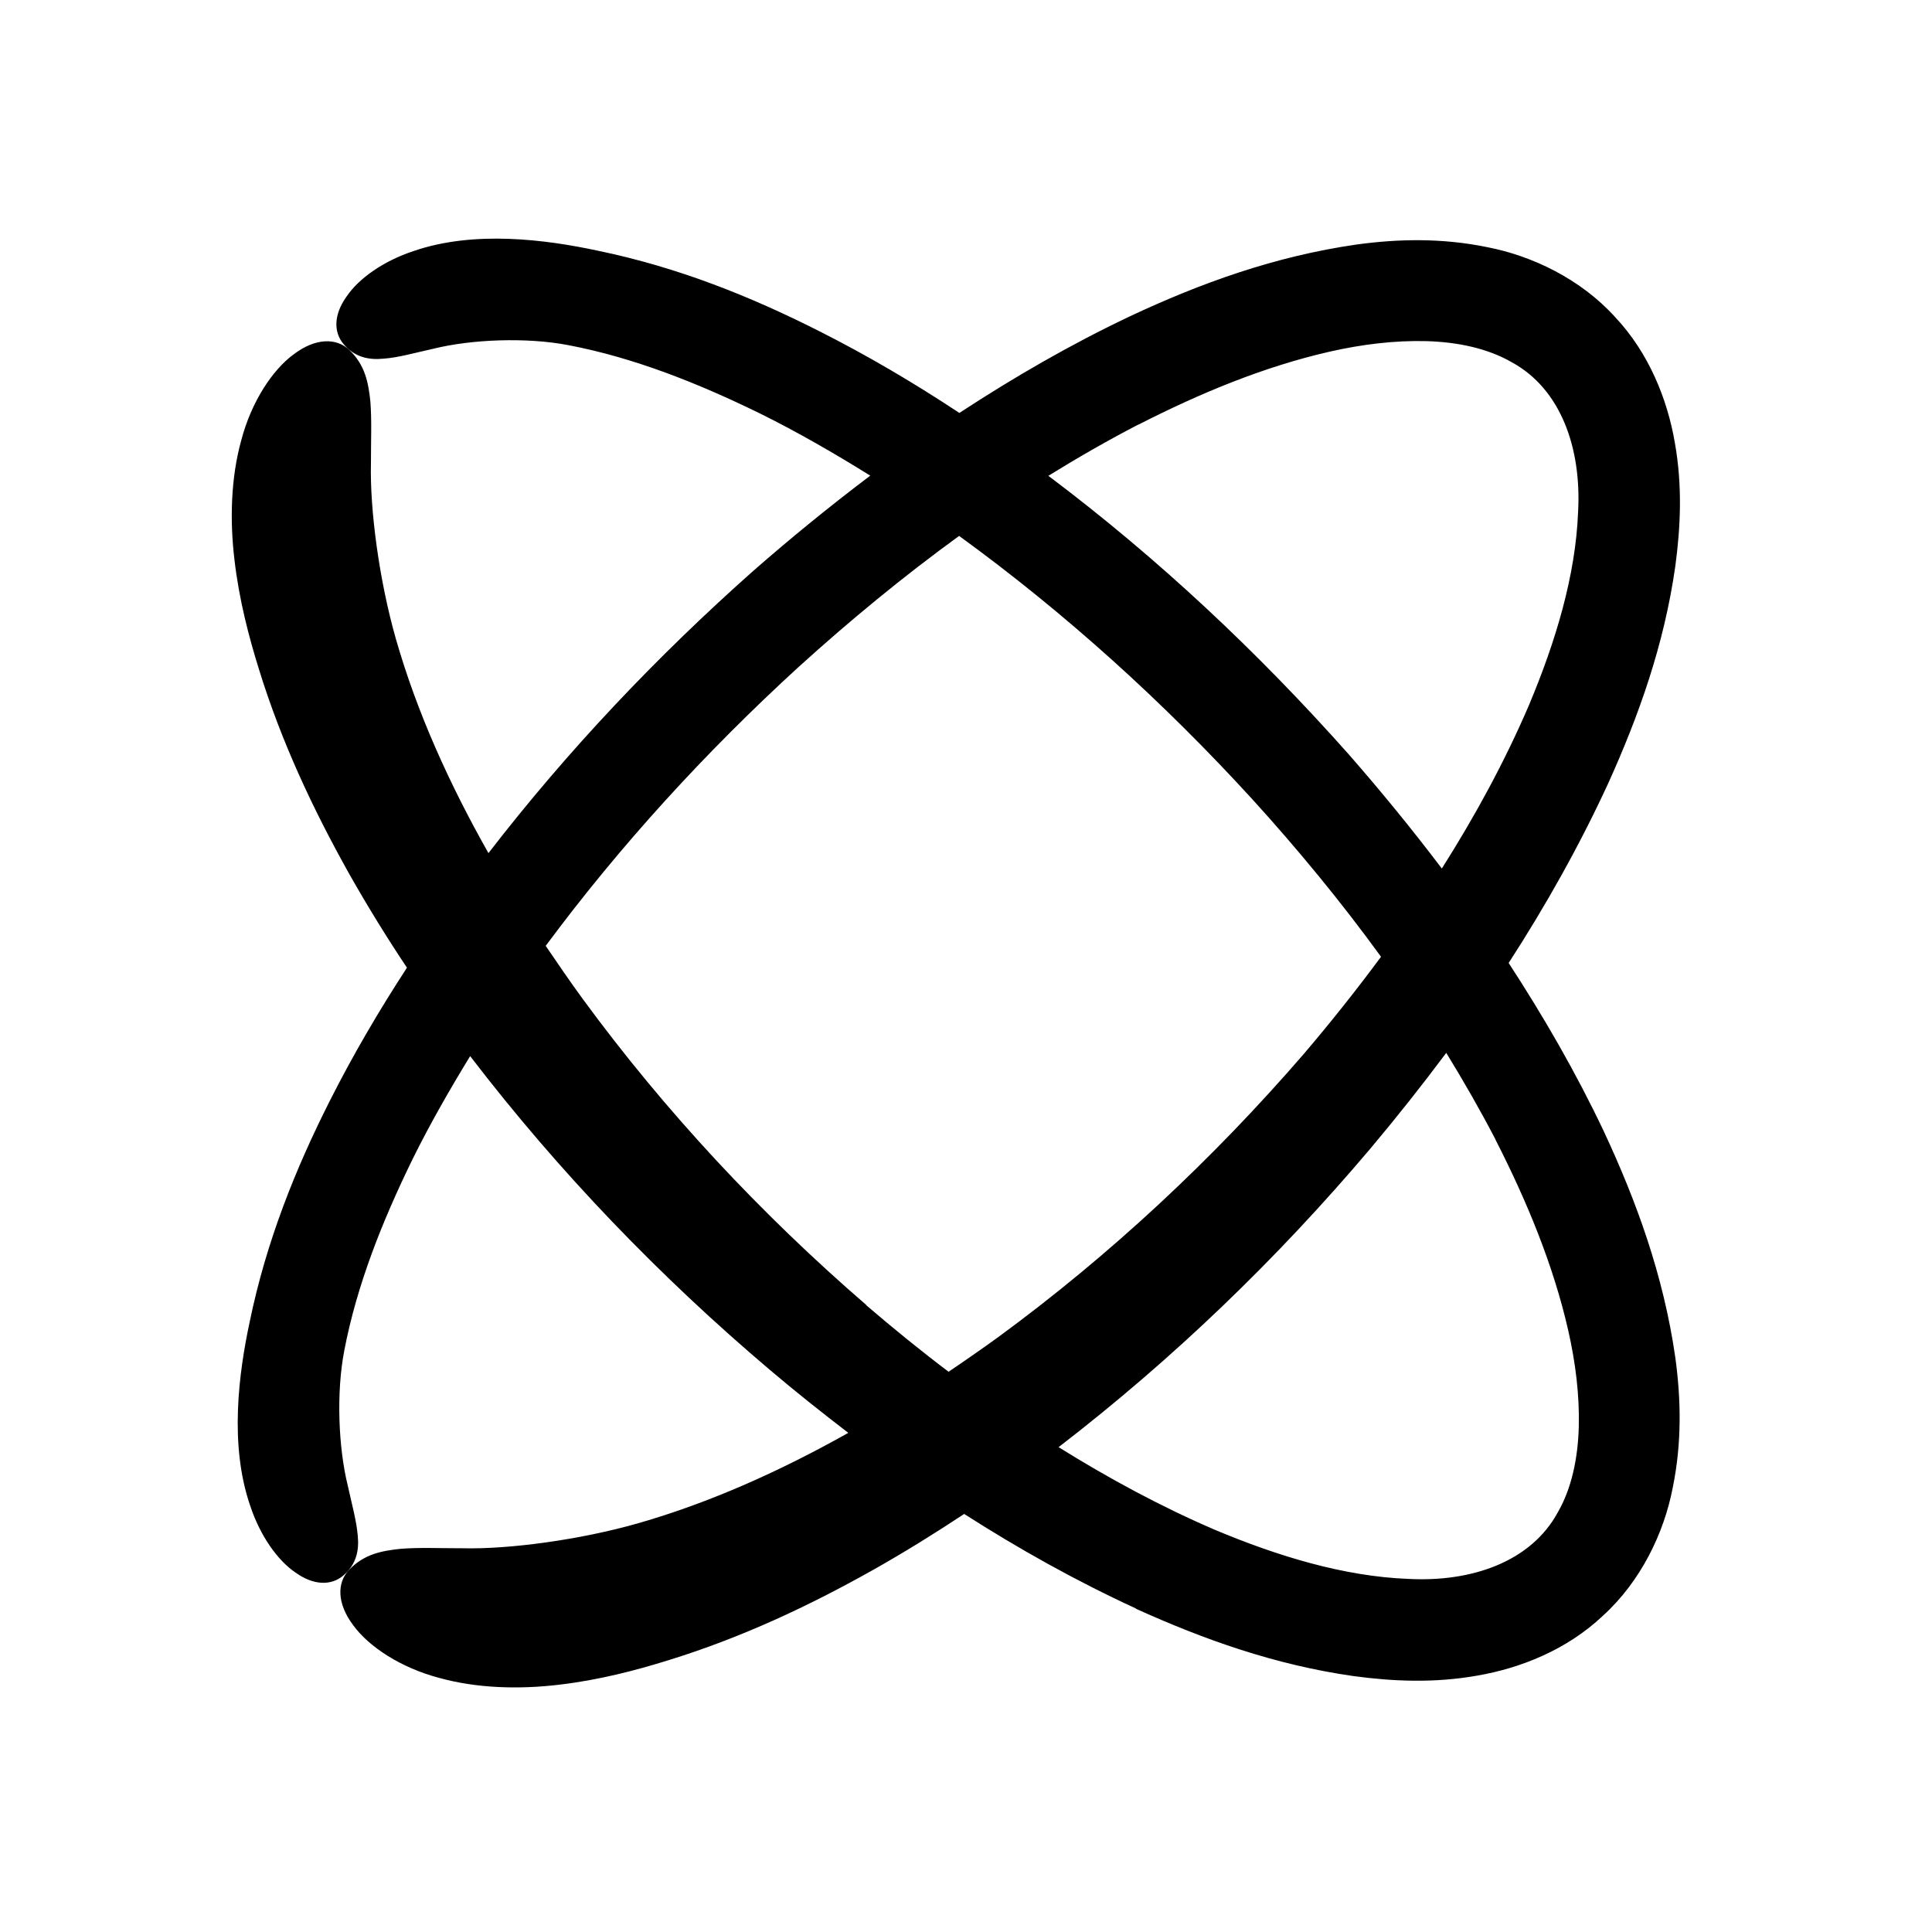 <?xml version="1.0" encoding="UTF-8" standalone="no"?>
<svg
   version="1.1"
   viewBox="-5 -10 110 110"
   id="svg2"
   sodipodi:docname="noun-gyroscope-6968546.svg"
   width="110"
   height="110"
   inkscape:version="1.3.2 (091e20e, 2023-11-25)"
   xmlns:inkscape="http://www.inkscape.org/namespaces/inkscape"
   xmlns:sodipodi="http://sodipodi.sourceforge.net/DTD/sodipodi-0.dtd"
   xmlns="http://www.w3.org/2000/svg"
   xmlns:svg="http://www.w3.org/2000/svg">
  <defs
     id="defs2" />
  <sodipodi:namedview
     id="namedview2"
     pagecolor="#ffffff"
     bordercolor="#666666"
     borderopacity="1.0"
     inkscape:showpageshadow="2"
     inkscape:pageopacity="0.0"
     inkscape:pagecheckerboard="0"
     inkscape:deskcolor="#d1d1d1"
     inkscape:zoom="1.7481481"
     inkscape:cx="54.915254"
     inkscape:cy="67.5"
     inkscape:window-width="1224"
     inkscape:window-height="412"
     inkscape:window-x="217"
     inkscape:window-y="25"
     inkscape:window-maximized="0"
     inkscape:current-layer="svg2" />
  <path
     d="M 59.69,81.602 C 63.53,83.34 67.588,84.793 72.069,85.43 C 74.307,85.731 76.659,85.84 79.128,85.399 C 81.569,84.977 84.206,83.938 86.256,82 C 88.428,80.031 89.745,77.27 90.237,74.711 C 90.768,72.121 90.706,69.633 90.385,67.289 C 89.714,62.609 88.167,58.379 86.307,54.398 C 84.718,51.047 82.885,47.879 80.897,44.828 C 82.999,41.578 84.909,38.187 86.557,34.617 C 88.296,30.777 89.749,26.718 90.385,22.238 C 90.686,20 90.796,17.648 90.354,15.179 C 89.932,12.738 88.885,10.101 86.956,8.05 C 84.987,5.878 82.225,4.562 79.667,4.07 C 77.077,3.539 74.589,3.601 72.245,3.921 C 67.565,4.593 63.335,6.132 59.354,8 C 55.955,9.609 52.725,11.48 49.623,13.511 C 47.065,11.82 44.412,10.25 41.635,8.851 C 37.725,6.871 33.576,5.21 29.033,4.273 C 26.103,3.644 22.013,3.101 18.553,4.292 C 16.854,4.851 15.432,5.843 14.733,6.882 C 14.002,7.902 13.983,8.894 14.553,9.581 C 15.194,10.351 16.014,10.503 16.834,10.421 C 17.674,10.363 18.596,10.093 19.694,9.851 C 21.842,9.32 24.975,9.191 27.365,9.652 C 31.096,10.363 34.764,11.824 38.287,13.55 C 40.428,14.609 42.506,15.812 44.549,17.081 C 42.26,18.812 40.037,20.62 37.889,22.503 C 32.389,27.382 27.319,32.733 22.811,38.573 C 20.58,34.632 18.733,30.542 17.541,26.382 C 16.592,23.054 16.053,19.023 16.12,16.37 C 16.12,15.011 16.17,13.929 16.088,12.87 C 15.979,11.819 15.799,10.78 14.87,9.909 C 14.151,9.237 12.979,9.23 11.741,10.159 C 10.502,11.058 9.311,12.89 8.741,15.05 C 8.139,17.21 8.08,19.628 8.35,21.878 C 8.612,24.14 9.17,26.269 9.741,28.097 C 11.03,32.277 12.85,36.128 14.901,39.788 C 15.932,41.608 17.022,43.378 18.17,45.096 C 16.592,47.518 15.119,50.026 13.799,52.636 C 11.819,56.546 10.159,60.694 9.221,65.238 C 8.592,68.167 8.049,72.257 9.241,75.718 C 9.799,77.417 10.791,78.839 11.83,79.538 C 12.85,80.268 13.842,80.288 14.53,79.718 C 15.299,79.077 15.452,78.257 15.369,77.436 C 15.299,76.596 15.041,75.675 14.799,74.577 C 14.268,72.429 14.139,69.296 14.6,66.905 C 15.311,63.175 16.772,59.507 18.498,55.983 C 19.487,53.983 20.6,52.042 21.768,50.131 C 21.78,50.143 21.787,50.163 21.799,50.17 C 26.838,56.741 32.569,62.69 38.85,68.01 C 40.299,69.241 41.791,70.421 43.299,71.581 C 39.42,73.76 35.409,75.561 31.33,76.729 C 28.002,77.678 23.971,78.217 21.318,78.151 C 19.959,78.151 18.869,78.1 17.818,78.182 C 16.767,78.292 15.728,78.471 14.857,79.401 C 14.186,80.12 14.178,81.292 15.107,82.53 C 16.006,83.768 17.838,84.96 19.998,85.53 C 22.158,86.132 24.576,86.19 26.826,85.921 C 29.088,85.659 31.217,85.1 33.045,84.53 C 37.225,83.241 41.076,81.428 44.736,79.37 C 46.505,78.37 48.216,77.311 49.896,76.198 C 53.005,78.186 56.255,80.007 59.666,81.577 Z M 80.139,54.872 C 81.928,58.372 83.44,62.02 84.287,65.743 C 84.709,67.594 84.936,69.461 84.889,71.254 C 84.838,73.043 84.479,74.754 83.69,76.114 C 82.178,78.895 78.83,80.094 75.17,79.895 C 71.522,79.754 67.76,78.606 64.182,77.106 C 61.112,75.786 58.143,74.184 55.272,72.395 C 61.792,67.375 67.702,61.684 72.991,55.434 C 74.491,53.653 75.94,51.825 77.343,49.946 C 78.331,51.555 79.272,53.196 80.143,54.868 Z M 59.827,14.173 C 63.327,12.384 66.975,10.872 70.698,10.024 C 72.55,9.602 74.417,9.376 76.21,9.423 C 77.999,9.474 79.698,9.833 81.069,10.622 C 83.85,12.134 85.05,15.481 84.85,19.141 C 84.71,22.79 83.561,26.552 82.061,30.129 C 80.682,33.348 78.991,36.45 77.092,39.45 C 75.401,37.219 73.631,35.051 71.792,32.95 C 66.62,27.129 60.94,21.79 54.69,17.091 C 56.369,16.052 58.08,15.071 59.818,14.169 Z M 44.339,64.314 C 38.327,59.122 32.859,53.263 28.191,46.892 C 27.46,45.892 26.761,44.872 26.07,43.853 C 30.32,38.122 35.179,32.814 40.461,27.982 C 43.383,25.333 46.43,22.821 49.609,20.513 C 55.66,24.911 61.257,29.982 66.32,35.525 C 68.91,38.376 71.371,41.365 73.629,44.474 C 72.23,46.365 70.769,48.204 69.25,49.986 C 64.059,55.997 58.199,61.466 51.828,66.134 C 50.898,66.806 49.957,67.462 49.008,68.102 C 47.406,66.892 45.847,65.622 44.328,64.321 Z"
     id="path1" />
</svg>
